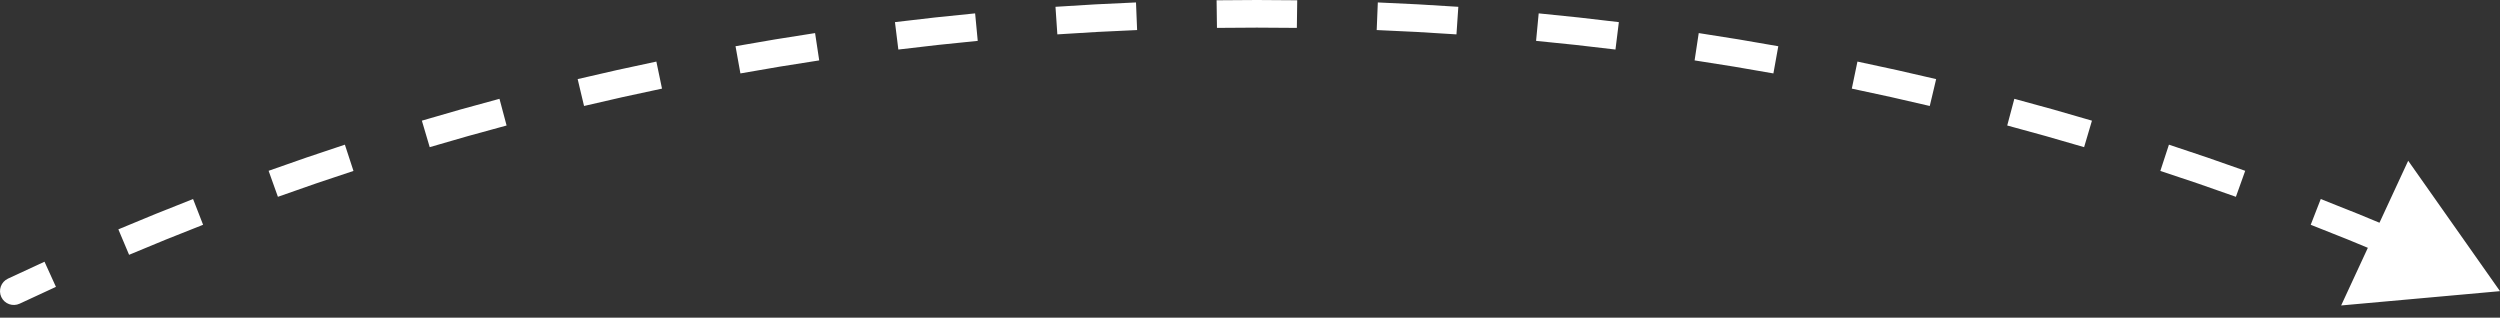 <svg width="181" height="23" viewBox="0 0 181 23" fill="none" xmlns="http://www.w3.org/2000/svg">
<rect x="0" y="0" width="181" height="23" fill="#333333" stroke="none"/>
<path d="M0.787 20.628C0.537 20.745 0.43 21.044 0.548 21.293C0.666 21.543 0.964 21.65 1.213 21.532L0.787 20.628ZM181 21.08L177.677 16.359L175.25 21.597L181 21.08ZM1.213 21.532C2.087 21.12 2.963 20.714 3.843 20.314L3.429 19.404C2.545 19.806 1.664 20.214 0.787 20.628L1.213 21.532ZM9.152 17.987C10.93 17.237 12.72 16.51 14.523 15.808L14.16 14.876C12.349 15.582 10.55 16.312 8.763 17.066L9.152 17.987ZM19.952 13.778C21.769 13.128 23.597 12.502 25.436 11.9L25.125 10.95C23.277 11.554 21.44 12.183 19.615 12.837L19.952 13.778ZM30.969 10.175C32.819 9.626 34.678 9.102 36.548 8.603L36.291 7.637C34.412 8.138 32.543 8.665 30.685 9.216L30.969 10.175ZM42.169 7.187C44.045 6.742 45.931 6.322 47.827 5.927L47.623 4.948C45.718 5.344 43.824 5.767 41.938 6.214L42.169 7.187ZM53.517 4.824C55.415 4.483 57.321 4.168 59.236 3.878L59.087 2.89C57.163 3.181 55.247 3.497 53.34 3.84L53.517 4.824ZM64.979 3.091C66.892 2.855 68.812 2.645 70.741 2.461L70.646 1.466C68.708 1.651 66.778 1.862 64.856 2.098L64.979 3.091ZM76.518 1.99C78.441 1.859 80.37 1.755 82.307 1.676L82.266 0.677C80.321 0.756 78.382 0.861 76.451 0.992L76.518 1.99ZM88.101 1.52C89.066 1.507 90.032 1.5 91 1.5V0.5C90.028 0.5 89.057 0.507 88.088 0.52L88.101 1.52ZM91 1.5C91.968 1.5 92.934 1.507 93.898 1.52L93.912 0.52C92.943 0.507 91.972 0.5 91 0.5V1.5ZM99.693 1.676C101.63 1.755 103.559 1.859 105.482 1.99L105.549 0.992C103.618 0.861 101.679 0.756 99.734 0.677L99.693 1.676ZM111.259 2.461C113.187 2.645 115.108 2.855 117.021 3.091L117.144 2.098C115.222 1.862 113.292 1.651 111.354 1.466L111.259 2.461ZM122.764 3.878C124.679 4.168 126.585 4.483 128.483 4.824L128.659 3.84C126.753 3.497 124.837 3.18 122.913 2.89L122.764 3.878ZM134.173 5.927C136.069 6.322 137.955 6.742 139.831 7.187L140.062 6.214C138.177 5.767 136.281 5.344 134.377 4.948L134.173 5.927ZM145.452 8.603C147.322 9.102 149.182 9.626 151.031 10.175L151.315 9.216C149.457 8.665 147.588 8.138 145.709 7.637L145.452 8.603ZM156.564 11.9C158.403 12.502 160.231 13.128 162.048 13.778L162.385 12.837C160.56 12.183 158.723 11.554 156.875 10.95L156.564 11.9ZM167.477 15.808C169.28 16.51 171.07 17.237 172.848 17.987L173.237 17.066C171.45 16.312 169.651 15.582 167.84 14.876L167.477 15.808ZM0.573 20.175C0.074 20.411 -0.14 21.007 0.096 21.507C0.331 22.006 0.927 22.22 1.427 21.984L0.573 20.175ZM181 21.08L174.353 11.638L169.499 22.115L181 21.08ZM1.427 21.984C2.298 21.573 3.172 21.168 4.05 20.769L3.222 18.948C2.336 19.352 1.453 19.761 0.573 20.175L1.427 21.984ZM9.346 18.448C11.12 17.699 12.906 16.974 14.704 16.274L13.978 14.41C12.163 15.118 10.359 15.849 8.569 16.605L9.346 18.448ZM20.121 14.249C21.933 13.6 23.756 12.975 25.591 12.375L24.969 10.474C23.117 11.08 21.276 11.711 19.447 12.366L20.121 14.249ZM31.111 10.654C32.956 10.107 34.812 9.584 36.677 9.086L36.162 7.154C34.278 7.656 32.405 8.184 30.543 8.736L31.111 10.654ZM42.285 7.673C44.156 7.229 46.038 6.81 47.929 6.416L47.521 4.458C45.612 4.856 43.712 5.279 41.823 5.727L42.285 7.673ZM53.606 5.316C55.499 4.976 57.401 4.662 59.311 4.373L59.012 2.395C57.083 2.687 55.163 3.004 53.252 3.347L53.606 5.316ZM65.04 3.587C66.948 3.352 68.865 3.143 70.788 2.959L70.599 0.968C68.656 1.153 66.722 1.365 64.795 1.602L65.04 3.587ZM76.552 2.489C78.47 2.358 80.395 2.254 82.327 2.176L82.246 0.177C80.296 0.256 78.353 0.362 76.417 0.493L76.552 2.489ZM88.108 2.019C89.071 2.007 90.034 2 91 2V0C90.025 0 89.053 0.007 88.081 0.02L88.108 2.019ZM91 2C91.966 2 92.929 2.007 93.892 2.019L93.919 0.02C92.947 0.007 91.975 0 91 0V2ZM99.673 2.176C101.605 2.254 103.53 2.358 105.448 2.489L105.583 0.493C103.647 0.362 101.704 0.256 99.754 0.177L99.673 2.176ZM111.212 2.959C113.135 3.143 115.052 3.352 116.96 3.587L117.205 1.602C115.278 1.365 113.344 1.153 111.401 0.968L111.212 2.959ZM122.689 4.373C124.6 4.662 126.501 4.976 128.394 5.316L128.748 3.347C126.837 3.004 124.917 2.687 122.988 2.395L122.689 4.373ZM134.071 6.416C135.962 6.81 137.844 7.229 139.715 7.673L140.177 5.727C138.287 5.279 136.388 4.856 134.479 4.458L134.071 6.416ZM145.323 9.086C147.188 9.584 149.044 10.107 150.889 10.654L151.457 8.736C149.595 8.184 147.722 7.656 145.838 7.154L145.323 9.086ZM156.409 12.375C158.244 12.975 160.067 13.6 161.879 14.249L162.553 12.366C160.724 11.711 158.883 11.08 157.031 10.474L156.409 12.375ZM167.296 16.274C169.094 16.974 170.88 17.699 172.654 18.448L173.431 16.605C171.641 15.849 169.837 15.118 168.022 14.41L167.296 16.274Z" fill="white"/>
</svg>
